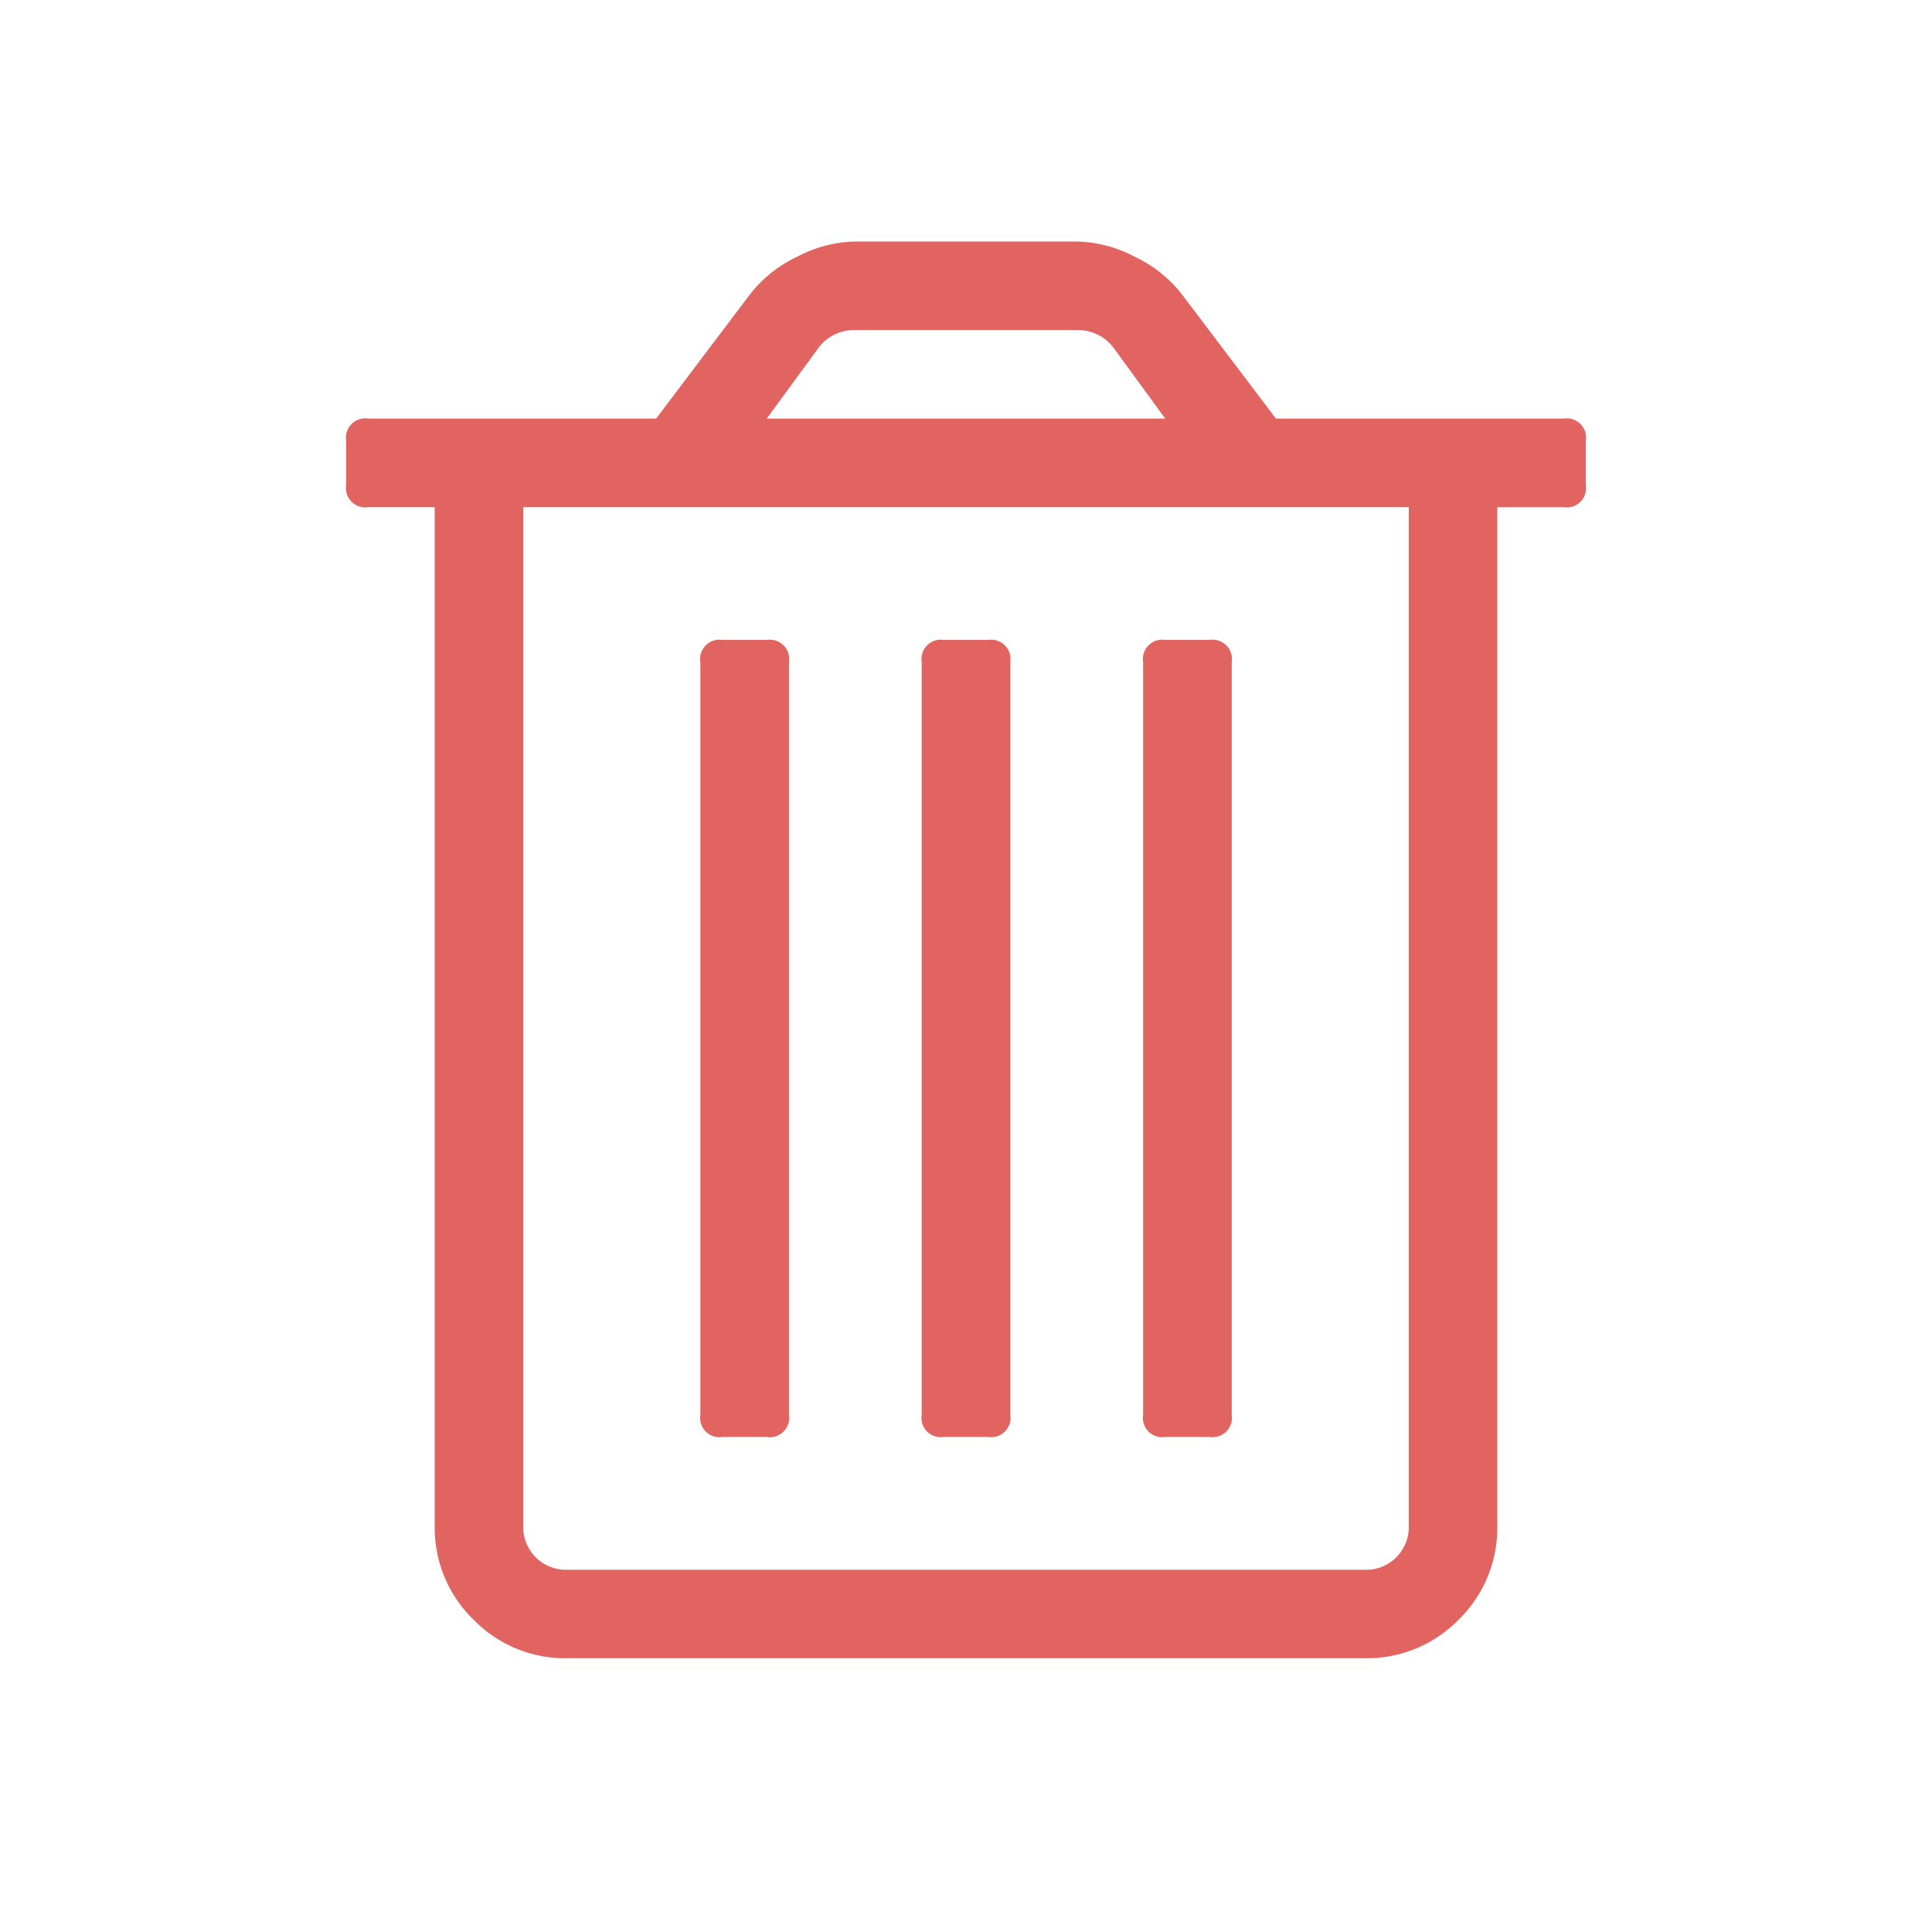 <svg xmlns="http://www.w3.org/2000/svg" xmlns:xlink="http://www.w3.org/1999/xlink" width="30" height="30" viewBox="0 0 30 30">
  <defs>
    <clipPath id="clip-path">
      <rect id="Rectangle_2948" data-name="Rectangle 2948" width="30" height="30" transform="translate(664 1905)" fill="#e16460"/>
    </clipPath>
  </defs>
  <g id="delete-icon" transform="translate(-664 -1905)" clip-path="url(#clip-path)">
    <path id="Path_10303" data-name="Path 10303" d="M3.094-.687a.3.3,0,0,1-.344-.344V-12.719a.3.3,0,0,1,.344-.344h.688a.3.3,0,0,1,.344.344V-1.031a.3.3,0,0,1-.344.344Zm-6.875,0a.3.3,0,0,1-.344-.344V-12.719a.3.3,0,0,1,.344-.344h.688a.3.3,0,0,1,.344.344V-1.031a.3.3,0,0,1-.344.344ZM9.281-16.5a.3.3,0,0,1,.344.344v.688a.3.3,0,0,1-.344.344H8.25V.688a1.989,1.989,0,0,1-.6,1.461,1.989,1.989,0,0,1-1.461.6H-6.187a1.989,1.989,0,0,1-1.461-.6A1.989,1.989,0,0,1-8.25.688V-15.125H-9.281a.3.3,0,0,1-.344-.344v-.687a.3.3,0,0,1,.344-.344h4.469l1.461-1.934a2.02,2.02,0,0,1,.73-.58,2.02,2.02,0,0,1,.9-.236H1.719a2.02,2.02,0,0,1,.9.236,2.02,2.02,0,0,1,.73.58L4.813-16.5ZM-2.277-17.617-3.094-16.5H3.094l-.816-1.117a.693.693,0,0,0-.559-.258H-1.719A.693.693,0,0,0-2.277-17.617ZM6.875.688V-15.125H-6.875V.688a.669.669,0,0,0,.193.494.669.669,0,0,0,.494.193H6.188A.662.662,0,0,0,6.875.688ZM-.344-.687a.3.3,0,0,1-.344-.344V-12.719a.3.3,0,0,1,.344-.344H.344a.3.3,0,0,1,.344.344V-1.031a.3.3,0,0,1-.344.344Z" transform="translate(679 1928)" fill="#e16460"/>
  </g>
</svg>
